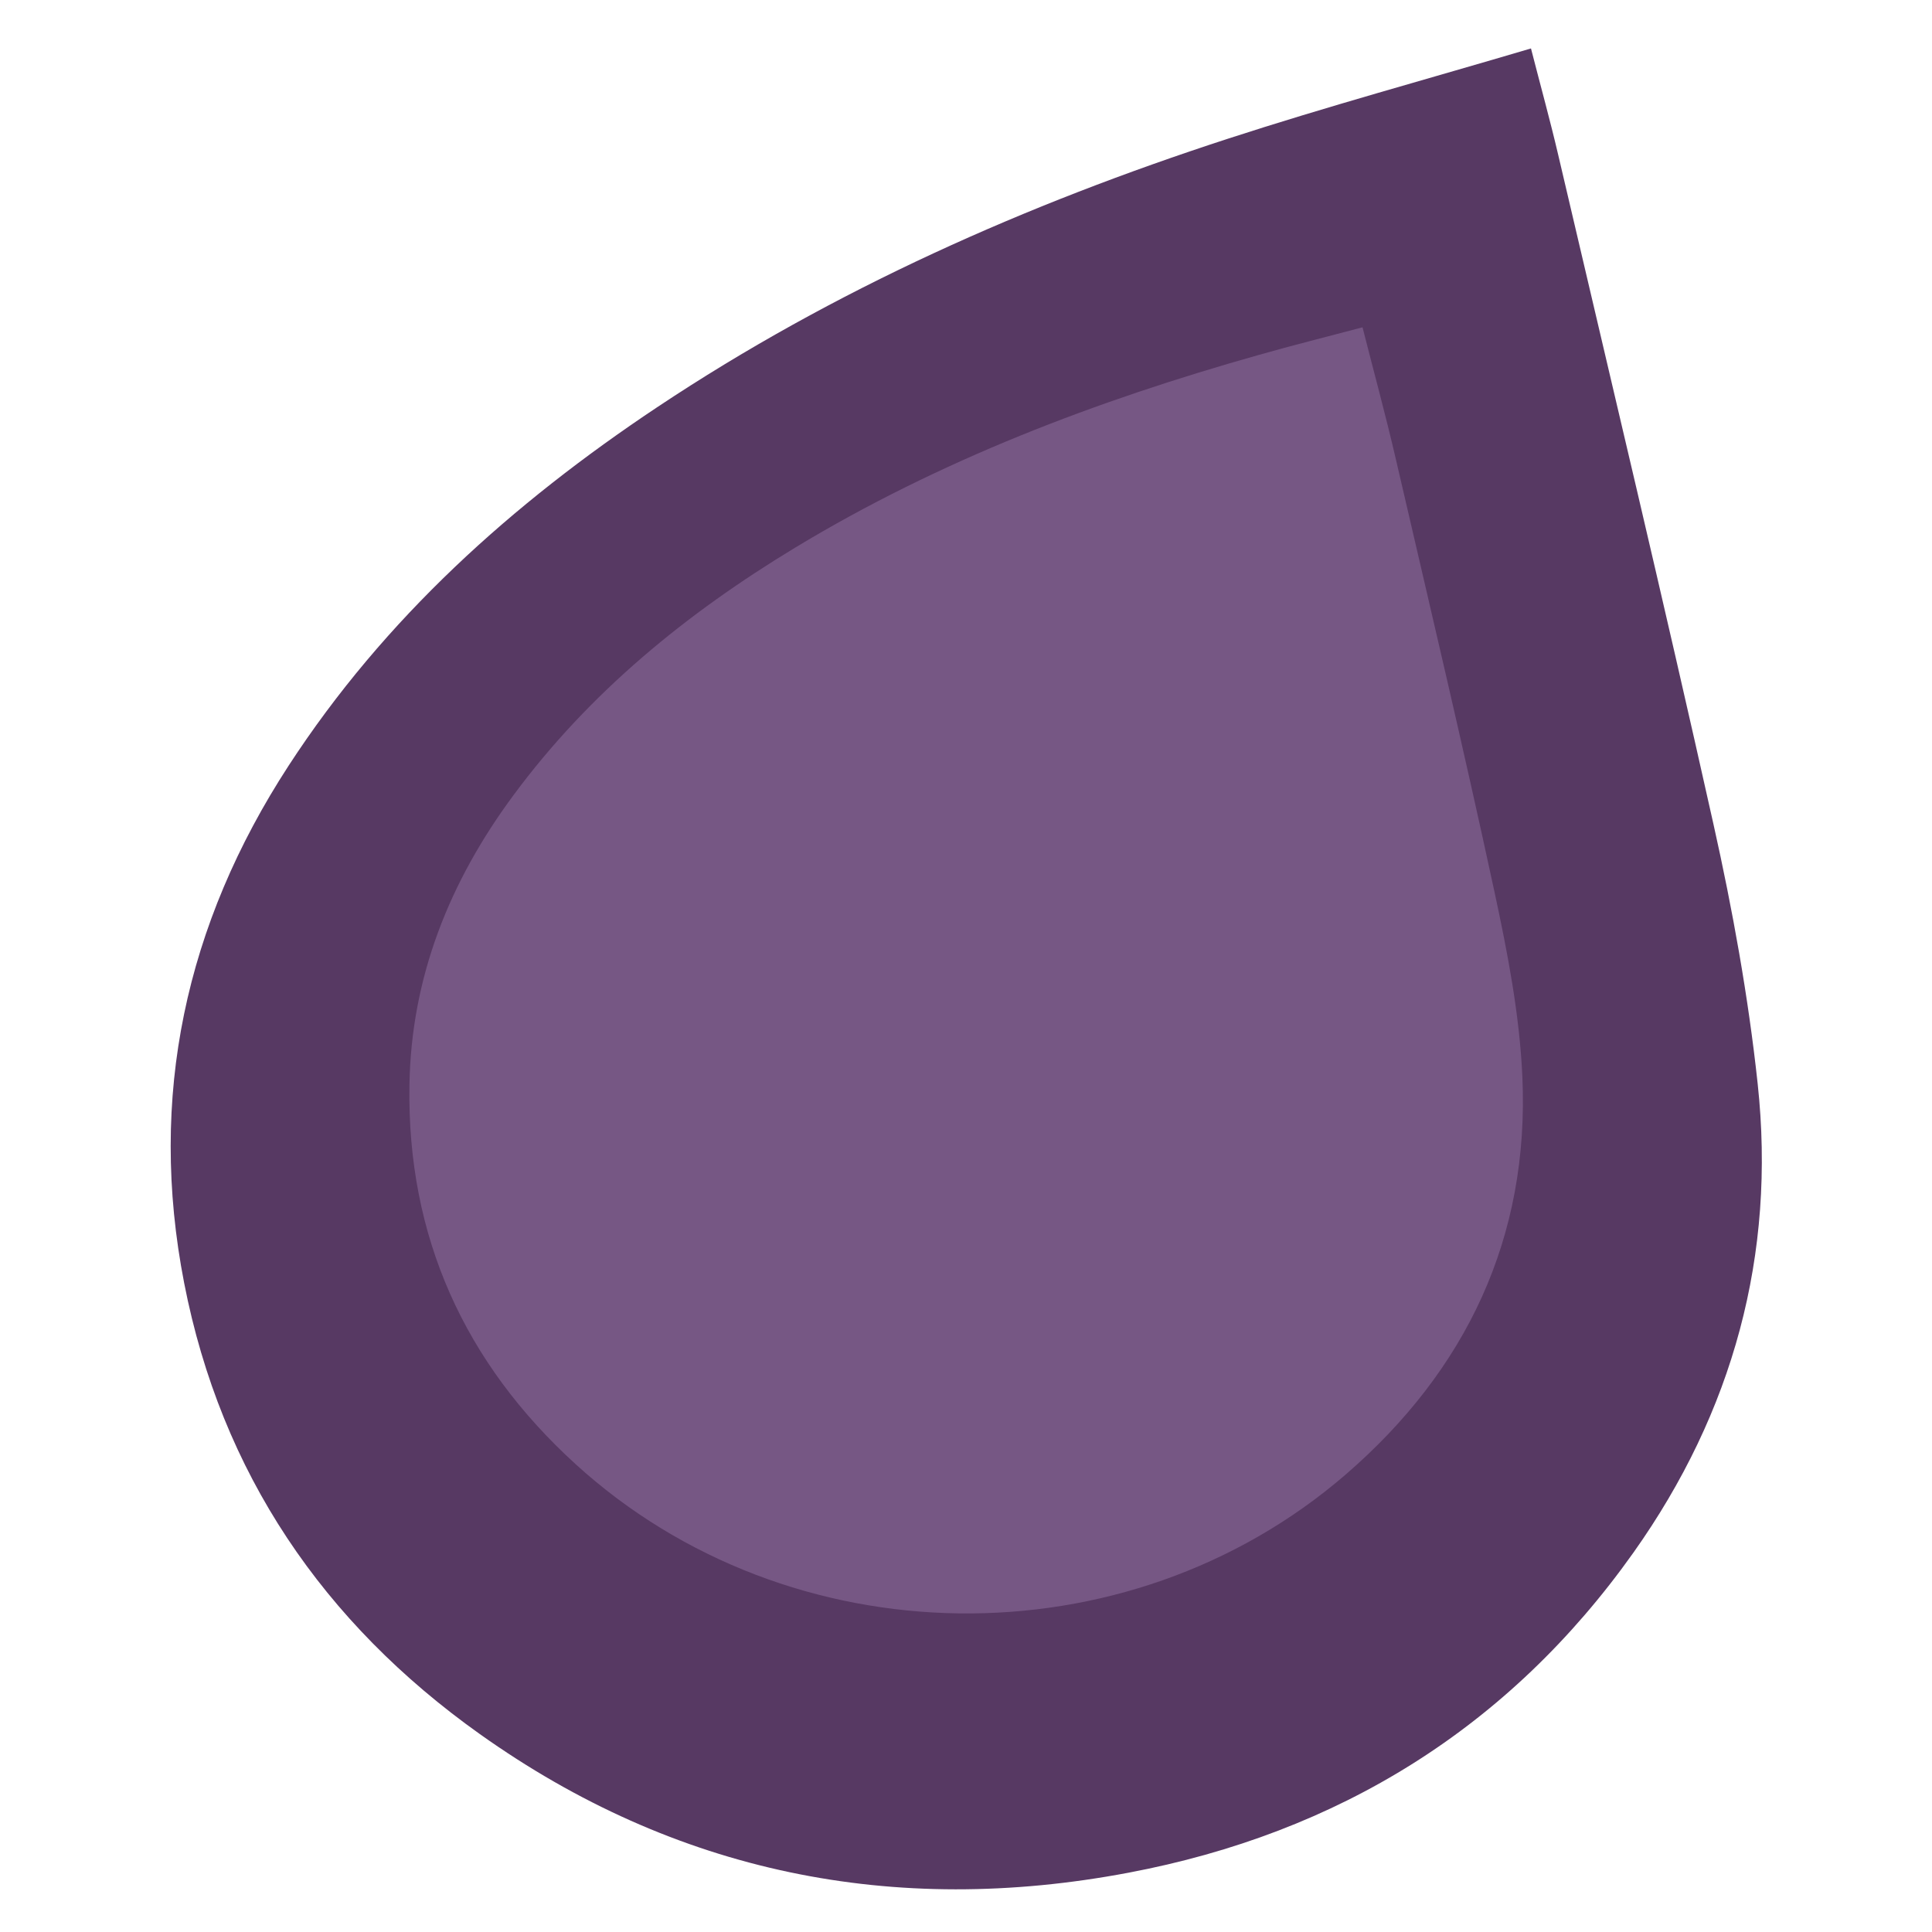 <svg xmlns="http://www.w3.org/2000/svg" xmlns:xlink="http://www.w3.org/1999/xlink" id="Elixir" width="120" height="120" x="0" y="0" enable-background="new 0 0 120 120" version="1.1" viewBox="0 0 120 120" xml:space="preserve"><g><path fill="#573963" d="M95.092,3.009c0.611,2.382,1.193,4.479,1.688,6.597c3.242,13.857,6.548,27.697,9.646,41.584 c1.188,5.315,2.164,10.708,2.746,16.119c1.148,10.631-1.533,20.407-7.711,29.119c-7.721,10.883-18.34,17.43-31.375,19.891 c-14.578,2.755-28.144,0.022-40.287-8.615c-9.715-6.911-16.061-16.21-18.36-28.01c-2.252-11.565,0.077-22.284,6.488-32.137 c5.951-9.15,13.889-16.27,22.899-22.269C51.802,17.98,63.748,12.694,76.24,8.625C82.43,6.609,88.718,4.898,95.092,3.009z M84.629,20.33c-2.195,0.581-4.332,1.117-6.451,1.715c-10.076,2.842-19.806,6.53-28.798,11.973 c-6.738,4.077-12.762,8.979-17.484,15.366c-3.972,5.365-6.36,11.302-6.466,18.021c-0.151,9.396,3.419,17.25,10.319,23.535 c13.287,12.104,34.214,12.398,47.828,0.649c7.502-6.478,11.426-14.729,10.979-24.715c-0.172-3.831-0.912-7.67-1.723-11.436 c-1.941-9.016-4.068-17.994-6.15-26.982C86.061,25.767,85.332,23.1,84.629,20.33z"/><path fill="#573963" d="M88.076,14.442c0.488,1.905,0.955,3.583,1.352,5.278c2.592,11.086,5.236,22.158,7.717,33.267 c0.949,4.253,1.73,8.57,2.197,12.894c0.919,8.506-1.229,16.328-6.169,23.299c-6.178,8.703-14.674,13.941-25.103,15.91 c-11.661,2.203-22.514,0.02-32.229-6.895C28.07,92.67,22.993,85.229,21.154,75.789c-1.802-9.252,0.062-17.827,5.19-25.708 c4.761-7.321,11.111-13.016,18.319-17.815c8.781-5.846,18.339-10.075,28.333-13.33C77.947,17.323,82.977,15.953,88.076,14.442z M79.707,28.299c-1.756,0.464-3.467,0.895-5.161,1.373c-8.062,2.274-15.845,5.224-23.04,9.579 c-5.391,3.262-10.209,7.183-13.987,12.292c-3.177,4.292-5.088,9.041-5.172,14.418c-0.121,7.516,2.735,13.799,8.255,18.825 c10.63,9.685,27.373,9.919,38.263,0.521c6.001-5.182,9.14-11.783,8.783-19.771c-0.139-3.065-0.729-6.136-1.379-9.148 c-1.554-7.213-3.254-14.396-4.92-21.585C80.852,32.649,80.27,30.516,79.707,28.299z"/><path fill="#765784" d="M84.629,20.33c0.703,2.771,1.432,5.437,2.055,8.127c2.082,8.988,4.209,17.966,6.15,26.982 c0.811,3.765,1.551,7.604,1.723,11.436c0.445,9.984-3.479,18.236-10.979,24.715c-13.613,11.749-34.541,11.455-47.828-0.65 c-6.9-6.285-10.47-14.138-10.319-23.533c0.106-6.719,2.494-12.656,6.466-18.021c4.722-6.387,10.746-11.289,17.484-15.366 c8.992-5.442,18.722-9.131,28.798-11.973C80.297,21.446,82.434,20.91,84.629,20.33z"/></g></svg>